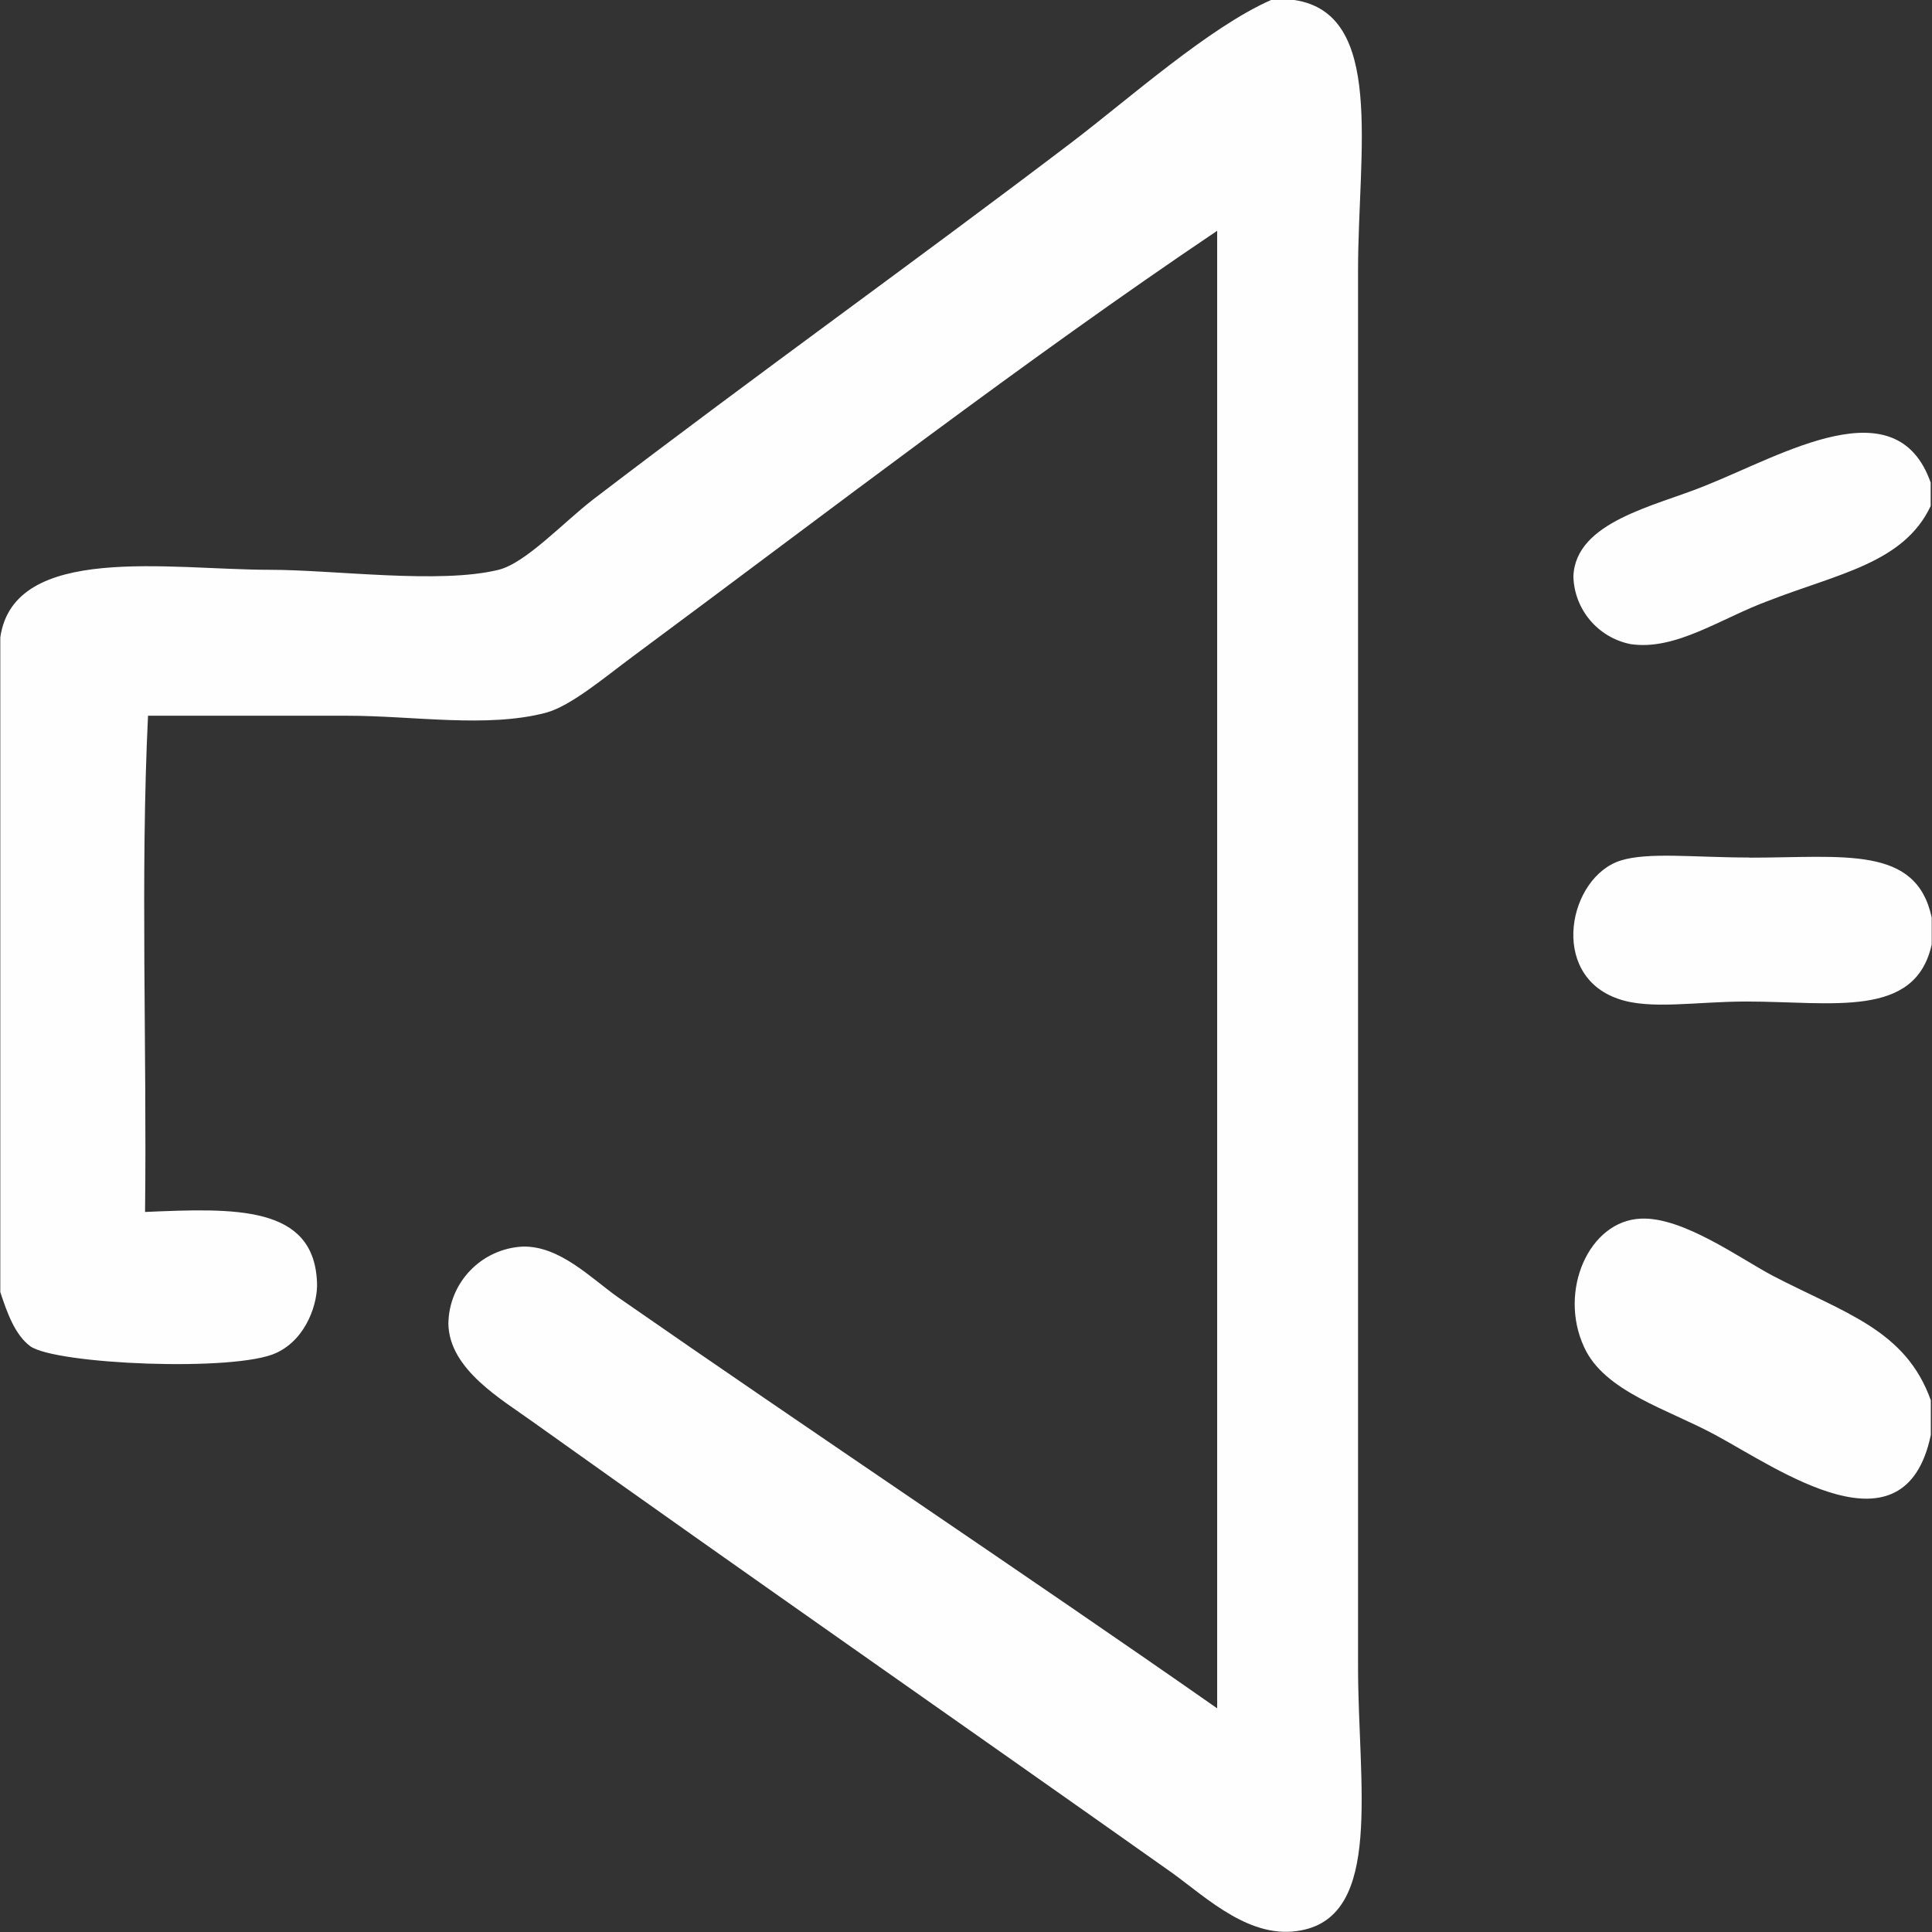 <?xml version="1.0" encoding="UTF-8"?>
<svg width="13px" height="13px" viewBox="0 0 13 13" version="1.1" xmlns="http://www.w3.org/2000/svg" xmlns:xlink="http://www.w3.org/1999/xlink">
    <rect x="0" y="0" width="13" height="13" fill="#333333" stroke="none"/>
    <!-- Generator: Sketch 60 (88103) - https://sketch.com -->
    <title>喇叭</title>
    <desc>Created with Sketch.</desc>
    <g id="页面-1" stroke="none" stroke-width="1" fill="none" fill-rule="evenodd">
        <g id="超值优惠" transform="translate(-15, -170)" fill="#FEFEFF" fill-rule="nonzero">
            <g id="喇叭" transform="translate(15, 170)">
                <path d="M8.71,-2.12488253e-05 L8.553,-2.12488253e-05 C8.138,0.182 7.598,0.663 7.215,0.955 C6.136,1.775 5.115,2.502 3.992,3.36 C3.79,3.516 3.537,3.789 3.355,3.834 C2.958,3.932 2.25,3.834 1.815,3.834 C1.145,3.834 0.093,3.652 0.002,4.289 L0.002,8.694 C0.047,8.83 0.099,8.98 0.203,9.058 C0.372,9.181 1.587,9.233 1.86,9.103 C2.068,9.006 2.14,8.759 2.133,8.629 C2.113,8.109 1.581,8.129 0.976,8.155 C0.989,7.051 0.944,5.888 0.996,4.816 L2.335,4.816 C2.783,4.816 3.277,4.9 3.673,4.796 C3.843,4.75 4.07,4.556 4.265,4.412 C5.597,3.425 6.896,2.424 8.19,1.553 L8.19,11.495 C6.935,10.617 5.454,9.63 4.154,8.726 C3.972,8.596 3.764,8.382 3.517,8.388 L3.517,8.388 C3.239,8.402 3.02,8.63 3.017,8.908 C3.023,9.214 3.374,9.415 3.582,9.565 C5.057,10.617 6.422,11.566 7.891,12.605 C8.125,12.775 8.417,13.055 8.755,12.989 C9.307,12.885 9.138,12.009 9.138,11.215 L9.138,1.82 C9.138,1.014 9.32,0.091 8.709,-2.12488253e-05 L8.71,-2.12488253e-05 Z M12.992,3.25 C12.764,2.593 11.998,3.06 11.472,3.269 C11.14,3.405 10.6,3.509 10.587,3.879 L10.587,3.879 C10.593,4.101 10.752,4.29 10.971,4.334 C11.276,4.38 11.581,4.159 11.901,4.042 C12.368,3.86 12.81,3.789 12.991,3.405 L12.991,3.25 L12.992,3.25 Z M11.77,5.77 C11.4,5.77 11.094,5.732 10.906,5.79 C10.555,5.9 10.419,6.557 10.886,6.72 C11.101,6.797 11.413,6.739 11.751,6.739 C12.329,6.739 12.888,6.856 12.998,6.355 L12.998,6.174 C12.894,5.686 12.407,5.771 11.77,5.771 L11.77,5.77 Z M11.926,8.583 C11.706,8.466 11.322,8.187 11.042,8.2 C10.692,8.213 10.484,8.687 10.659,9.064 C10.795,9.364 11.218,9.48 11.543,9.656 C11.965,9.883 12.816,10.494 12.992,9.656 L12.992,9.422 C12.822,8.947 12.414,8.837 11.926,8.583 L11.926,8.583 Z" id="形状"></path>
            </g>
        </g>
    </g>
</svg>